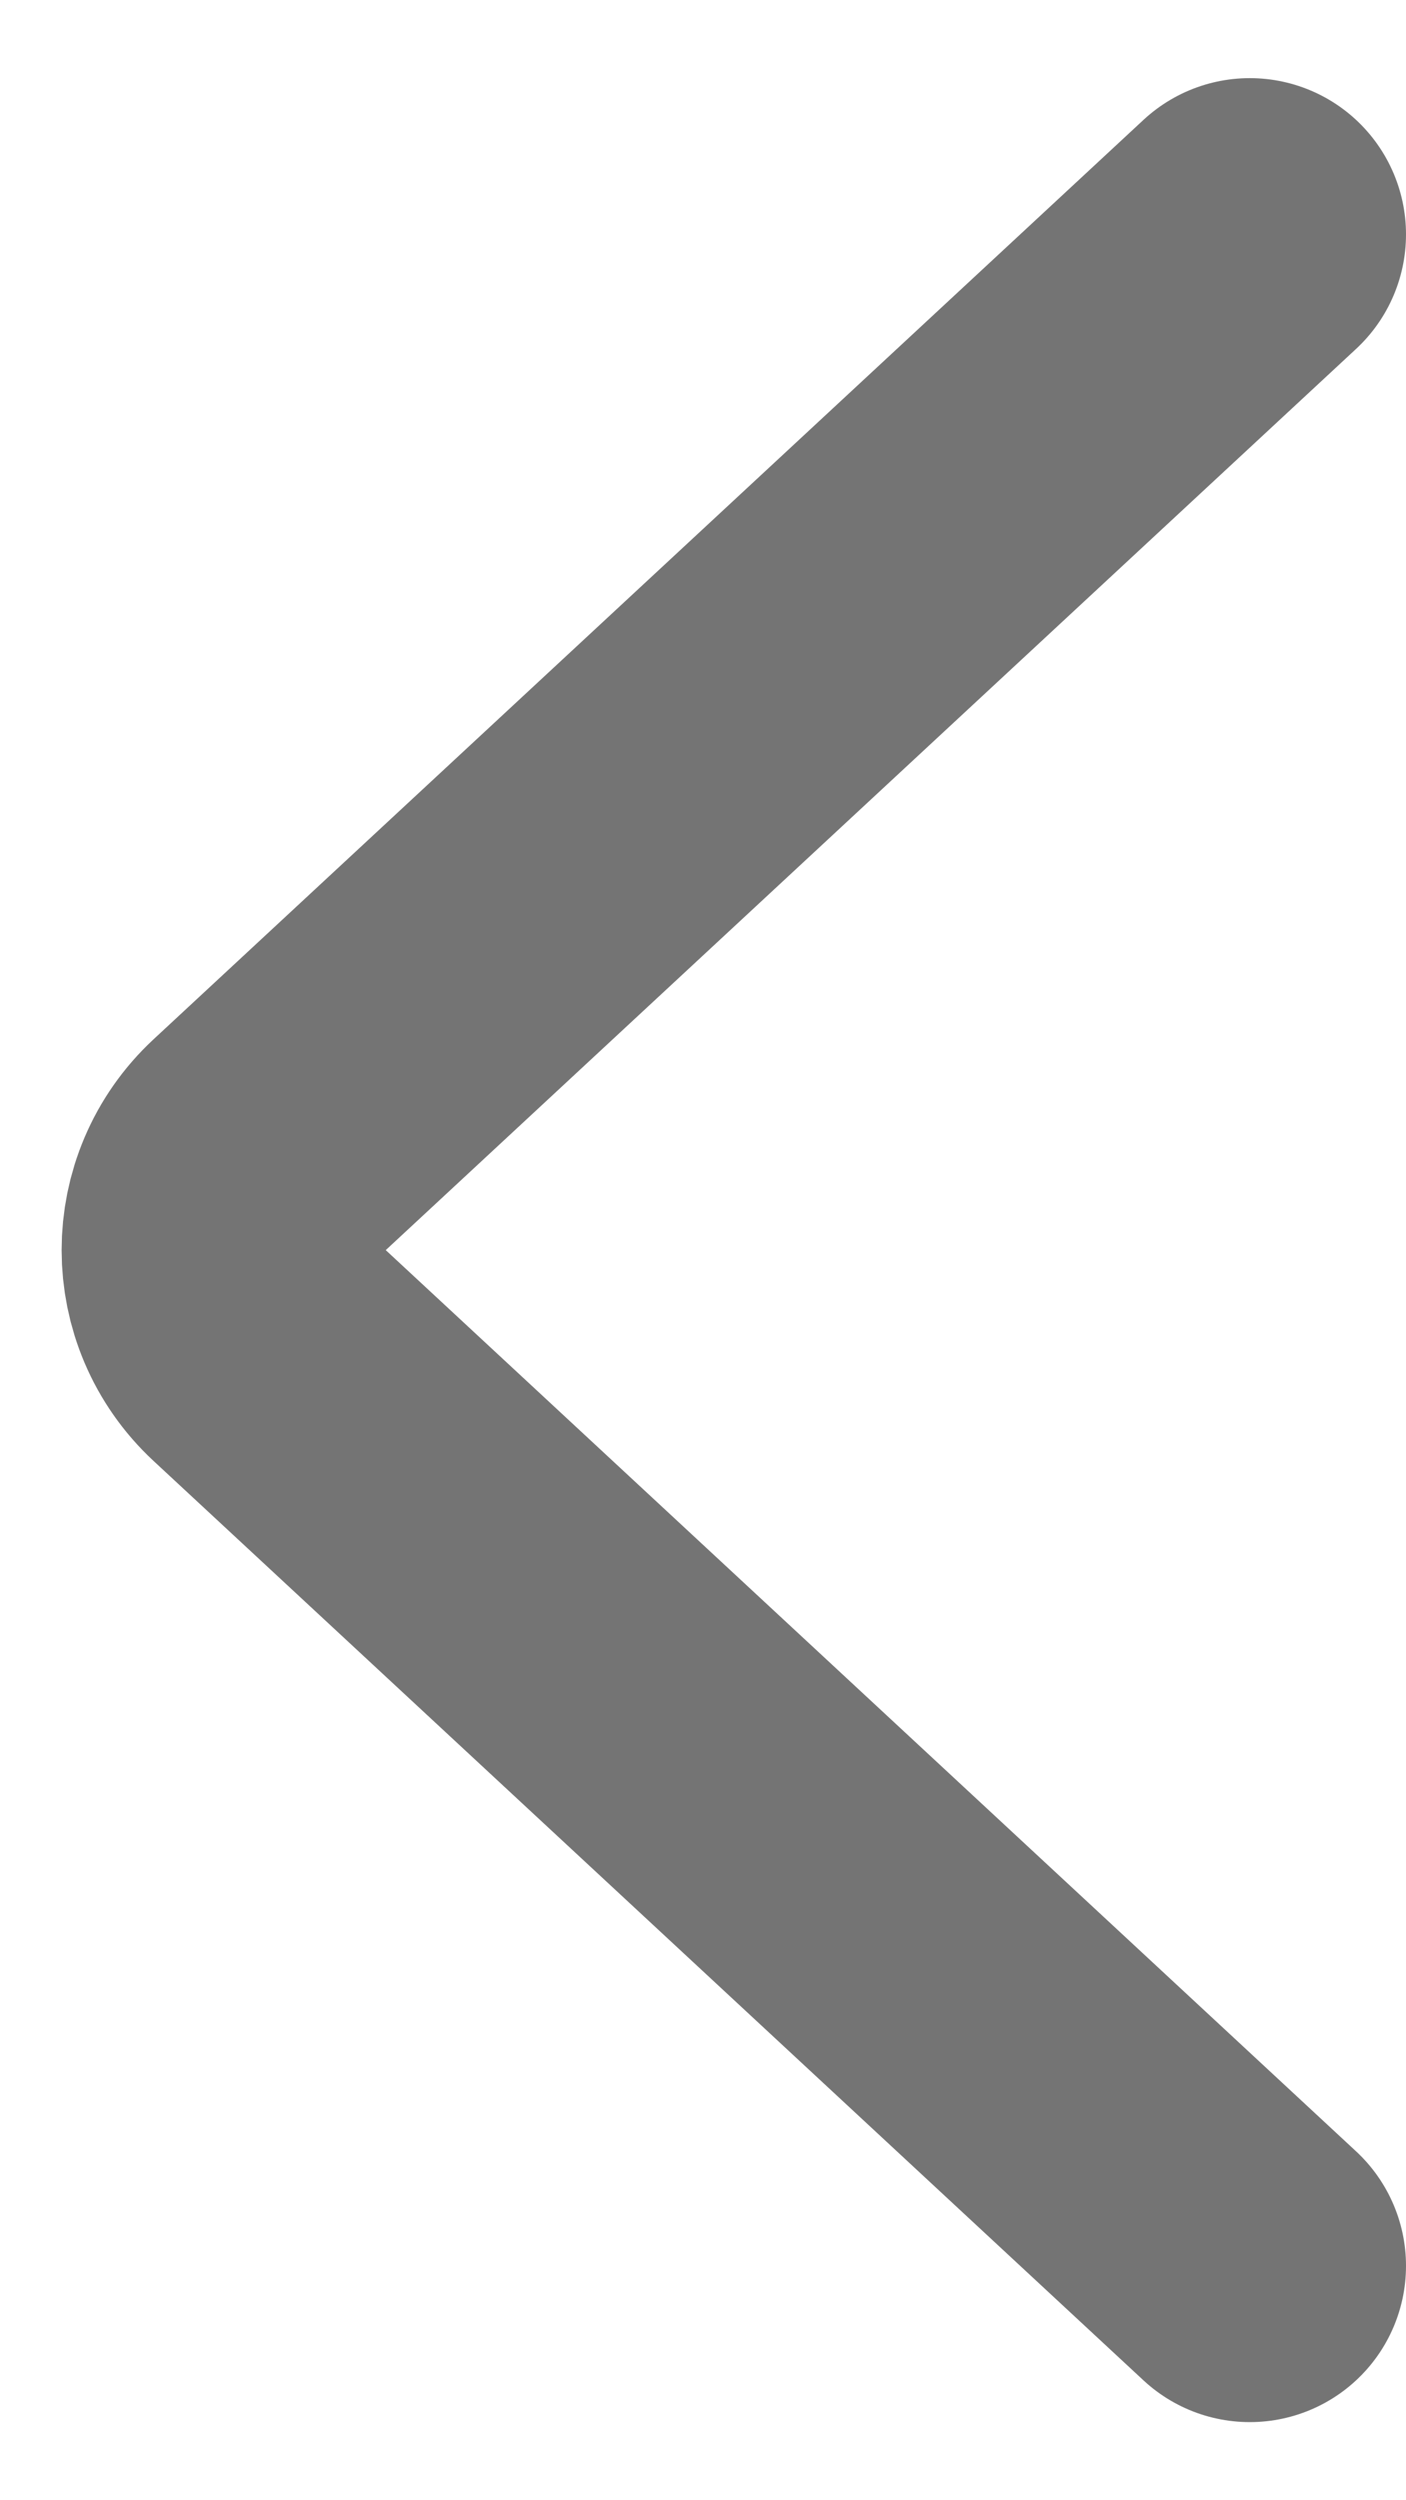 <svg width="9" height="16" viewBox="0 0 9 16" fill="none" xmlns="http://www.w3.org/2000/svg">
<path d="M8 1.5L1.663 7.384V7.384C1.305 7.717 1.305 8.283 1.663 8.616V8.616L8 14.5" stroke="#747474" stroke-width="2" stroke-linecap="round" stroke-linejoin="round"/>
</svg>
